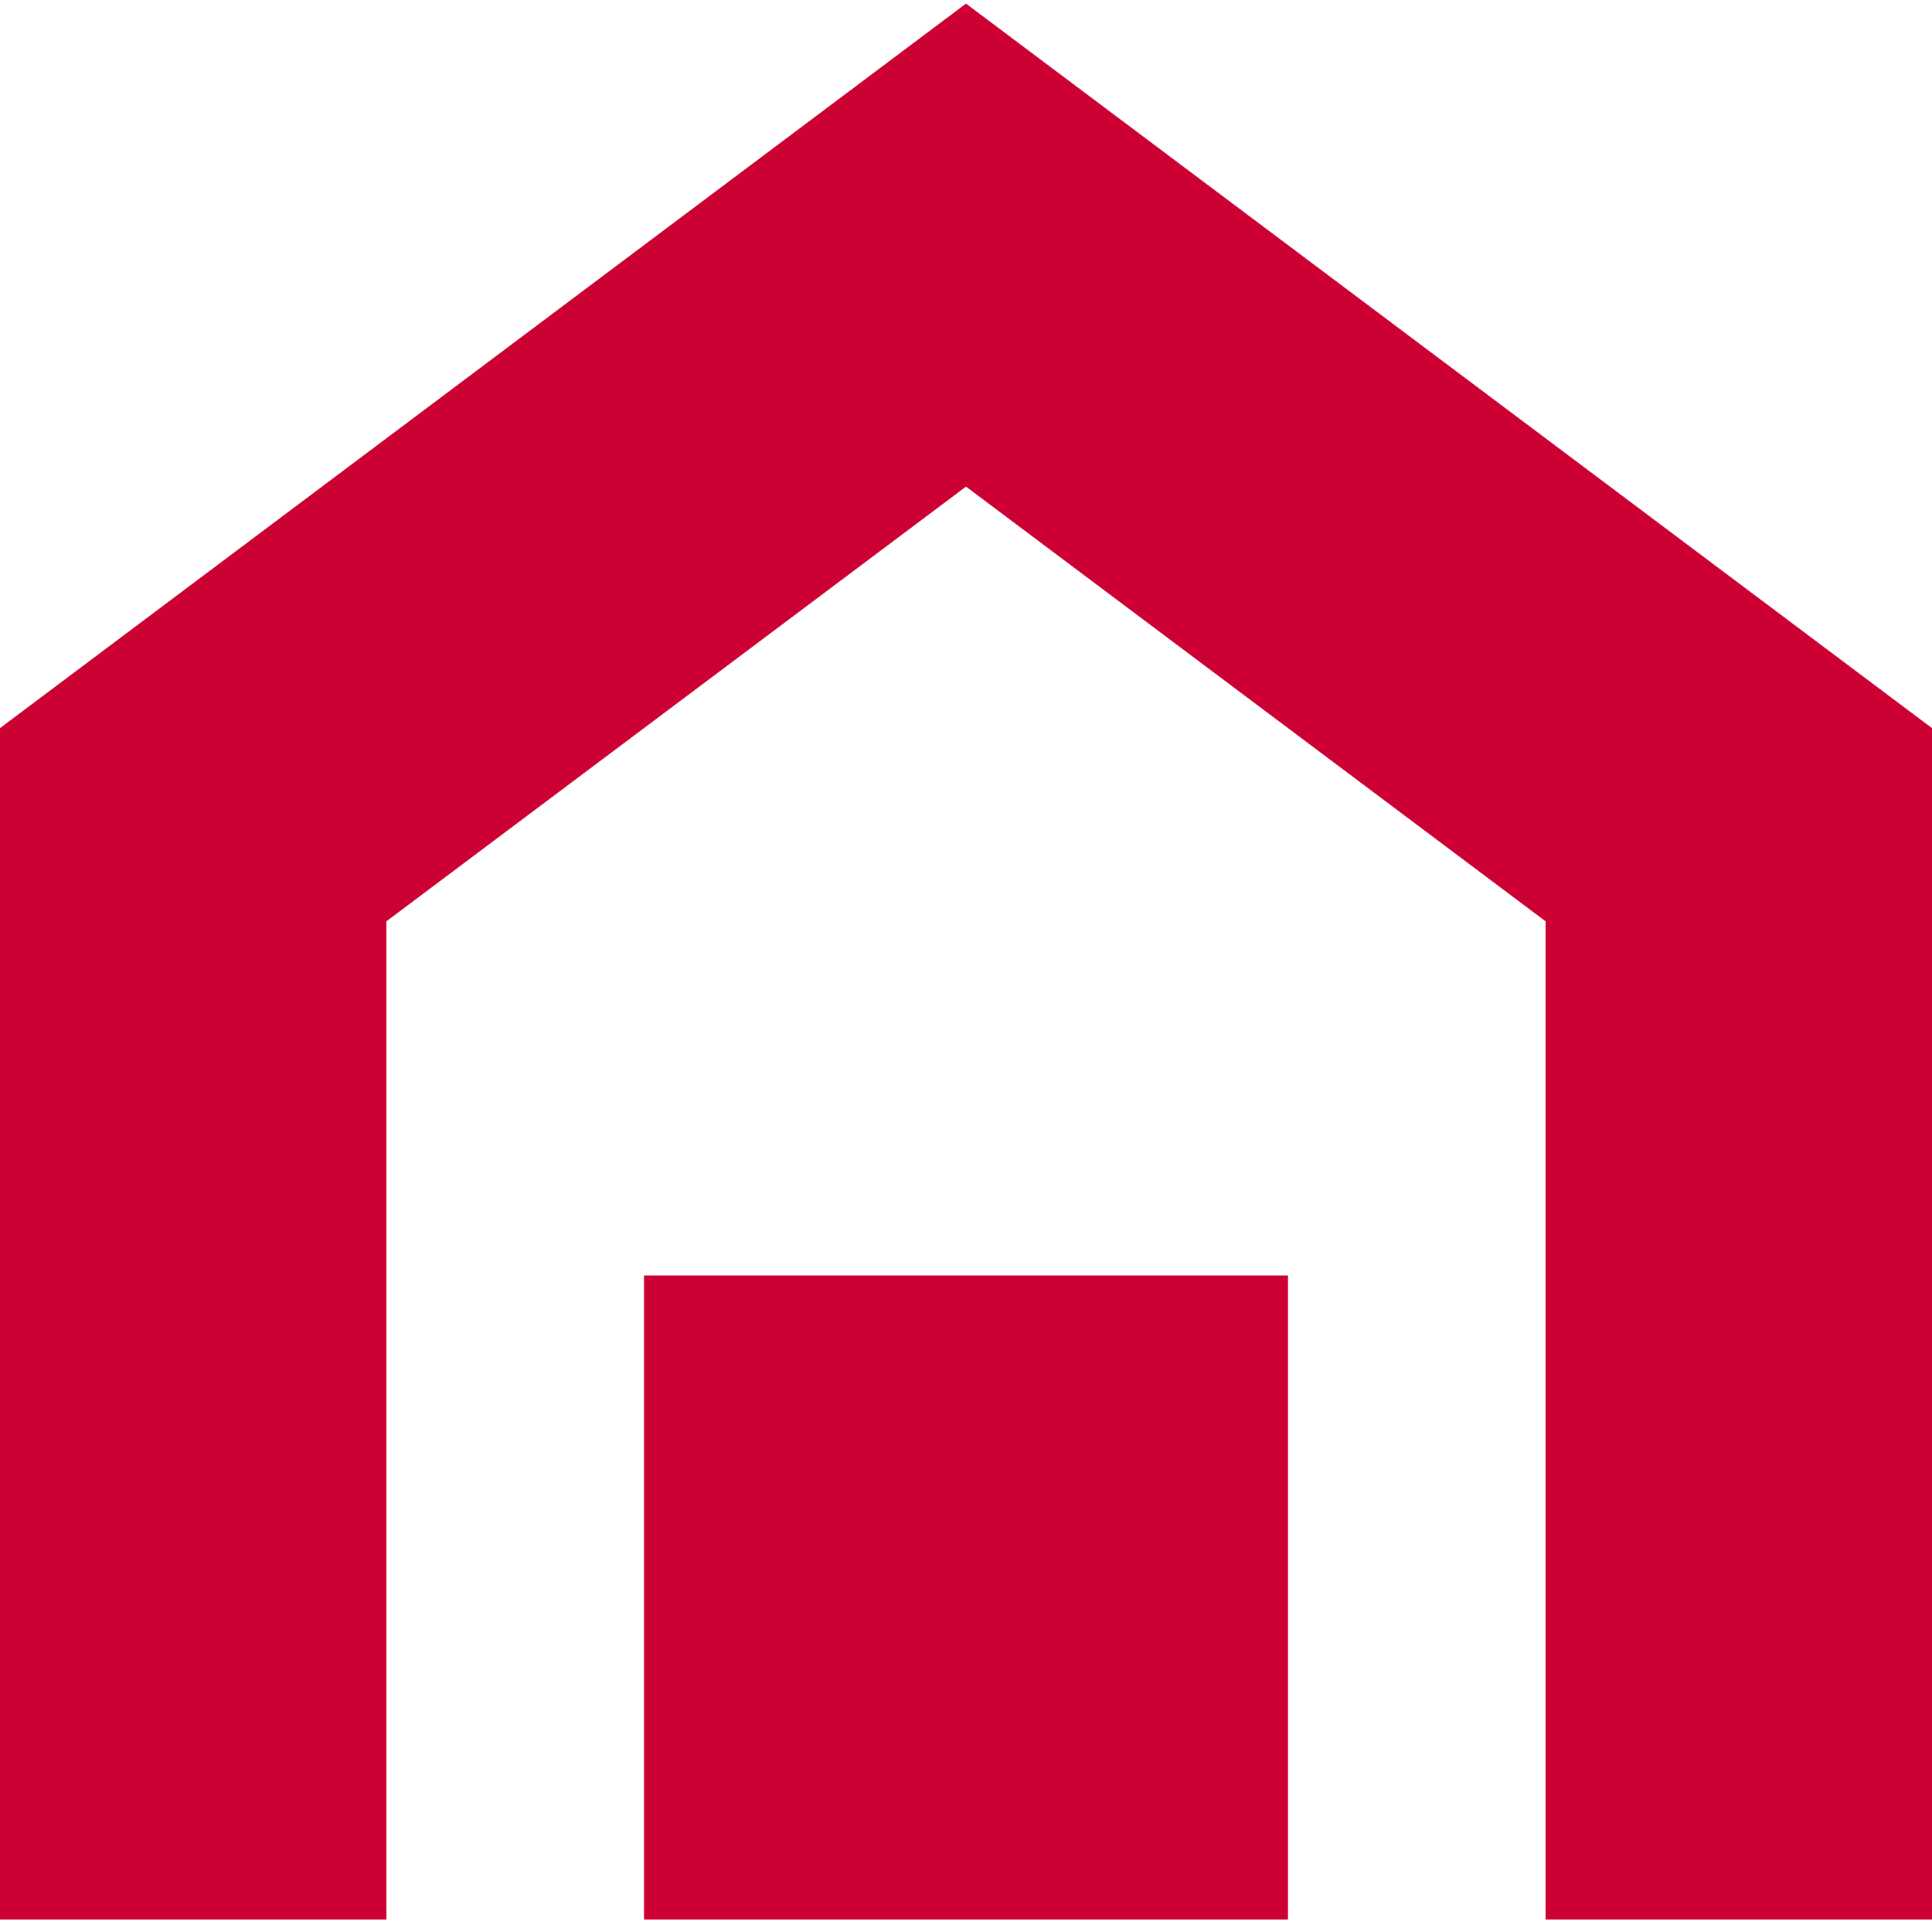 <?xml version="1.0" encoding="UTF-8"?>
<svg width="150px" height="150px" viewBox="0 0 150 150" version="1.1" xmlns="http://www.w3.org/2000/svg" xmlns:xlink="http://www.w3.org/1999/xlink">
    <!-- Generator: Sketch 48.2 (47327) - http://www.bohemiancoding.com/sketch -->
    <title>home</title>
    <desc>Created with Sketch.</desc>
    <defs></defs>
    <g id="Artboard" stroke="none" stroke-width="1" fill="none" fill-rule="evenodd" transform="translate(-2680, -869)">
        <g id="home" transform="translate(2680, 869)" fill="#CC0033">
            <polygon id="Fill-5" points="150 149.03 120 149.03 120 71.53 75 37.78 30 71.53 30 149.03 0 149.03 0 56.53 75 0.28 150 56.53"></polygon>
            <polygon id="Fill-7" points="50 149.03 100 149.03 100 99.03 50 99.03"></polygon>
        </g>
    </g>
</svg>